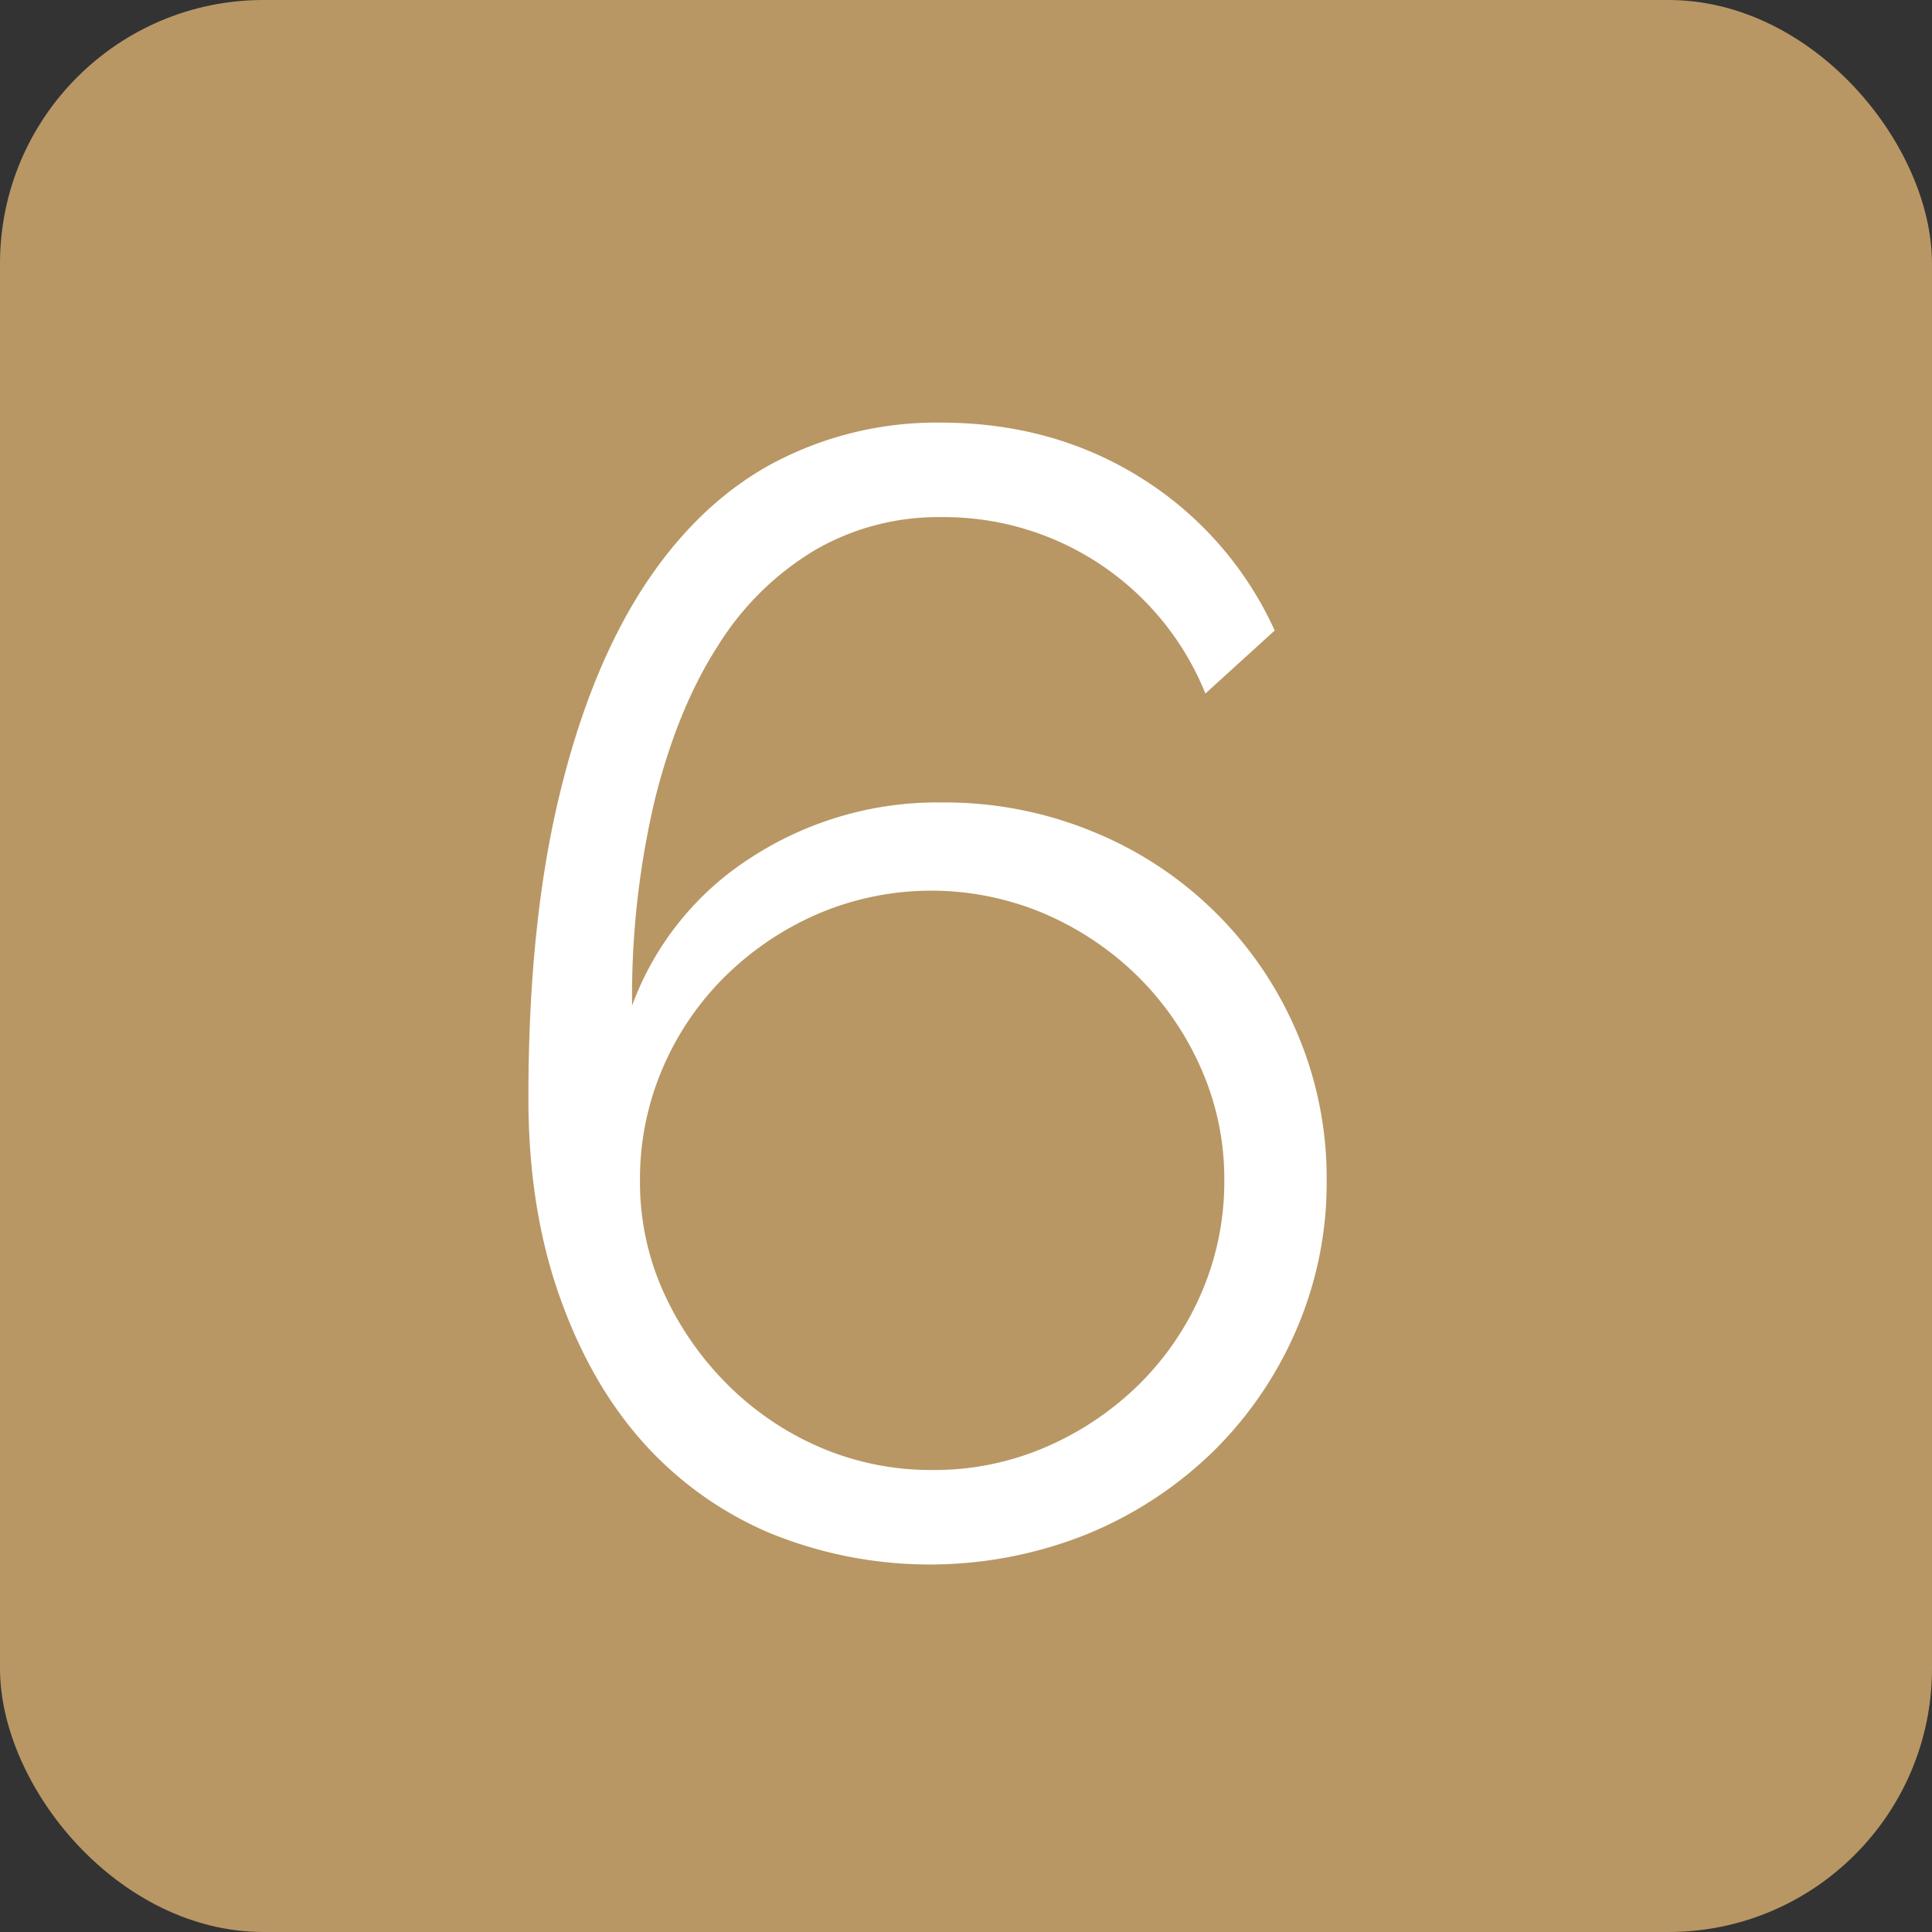 <svg xmlns="http://www.w3.org/2000/svg" viewBox="0 0 368 368"><rect x="0" y="0" width="368" height="368" fill="#333333" stroke="none"/><defs><style>.cls-1{fill:#b89764;}.cls-2{fill:#fff;}</style></defs><title>6</title><g id="Layer_2" data-name="Layer 2"><g id="Layer_1-2" data-name="Layer 1"><rect class="cls-1" width="368" height="368" rx="50.2"/><path class="cls-2" d="M252.7,224.8a70.59,70.59,0,0,1-5.85,28.65,72.73,72.73,0,0,1-16,23.25,75.39,75.39,0,0,1-24,15.6,80.47,80.47,0,0,1-60.6-.45,68.06,68.06,0,0,1-24.15-17.55q-10-11.4-15.75-28.05t-5.7-37.35q0-32.4,5.7-56.55t16-40.2Q132.7,96.1,147.1,88.3a66.29,66.29,0,0,1,32.1-7.8q21.3,0,38.1,10.5a66.91,66.91,0,0,1,25.5,29.1l-13.2,12a53.67,53.67,0,0,0-50.4-33.6,46.76,46.76,0,0,0-24,6.3A55,55,0,0,0,136.75,123q-7.65,11.85-12,29.25a162.42,162.42,0,0,0-4.35,39.3,56.56,56.56,0,0,1,22.65-28.2,65.1,65.1,0,0,1,36.45-10.5,73.88,73.88,0,0,1,28.65,5.55A71.39,71.39,0,0,1,247,196.6,70.37,70.37,0,0,1,252.7,224.8Zm-75,55.2a53.42,53.42,0,0,0,21.45-4.35,57.88,57.88,0,0,0,17.7-11.85,54.8,54.8,0,0,0,12-17.55,53.42,53.42,0,0,0,4.35-21.45,51.89,51.89,0,0,0-4.5-21.45,56.87,56.87,0,0,0-12.15-17.55A57.88,57.88,0,0,0,198.85,174a55.06,55.06,0,0,0-42.9,0,57.88,57.88,0,0,0-17.7,11.85,54.8,54.8,0,0,0-12,17.55,53.42,53.42,0,0,0-4.35,21.45,50.86,50.86,0,0,0,4.5,21.3,59.34,59.34,0,0,0,12.15,17.55,56.57,56.57,0,0,0,17.7,12A53.42,53.42,0,0,0,177.7,280Z"/></g></g></svg>